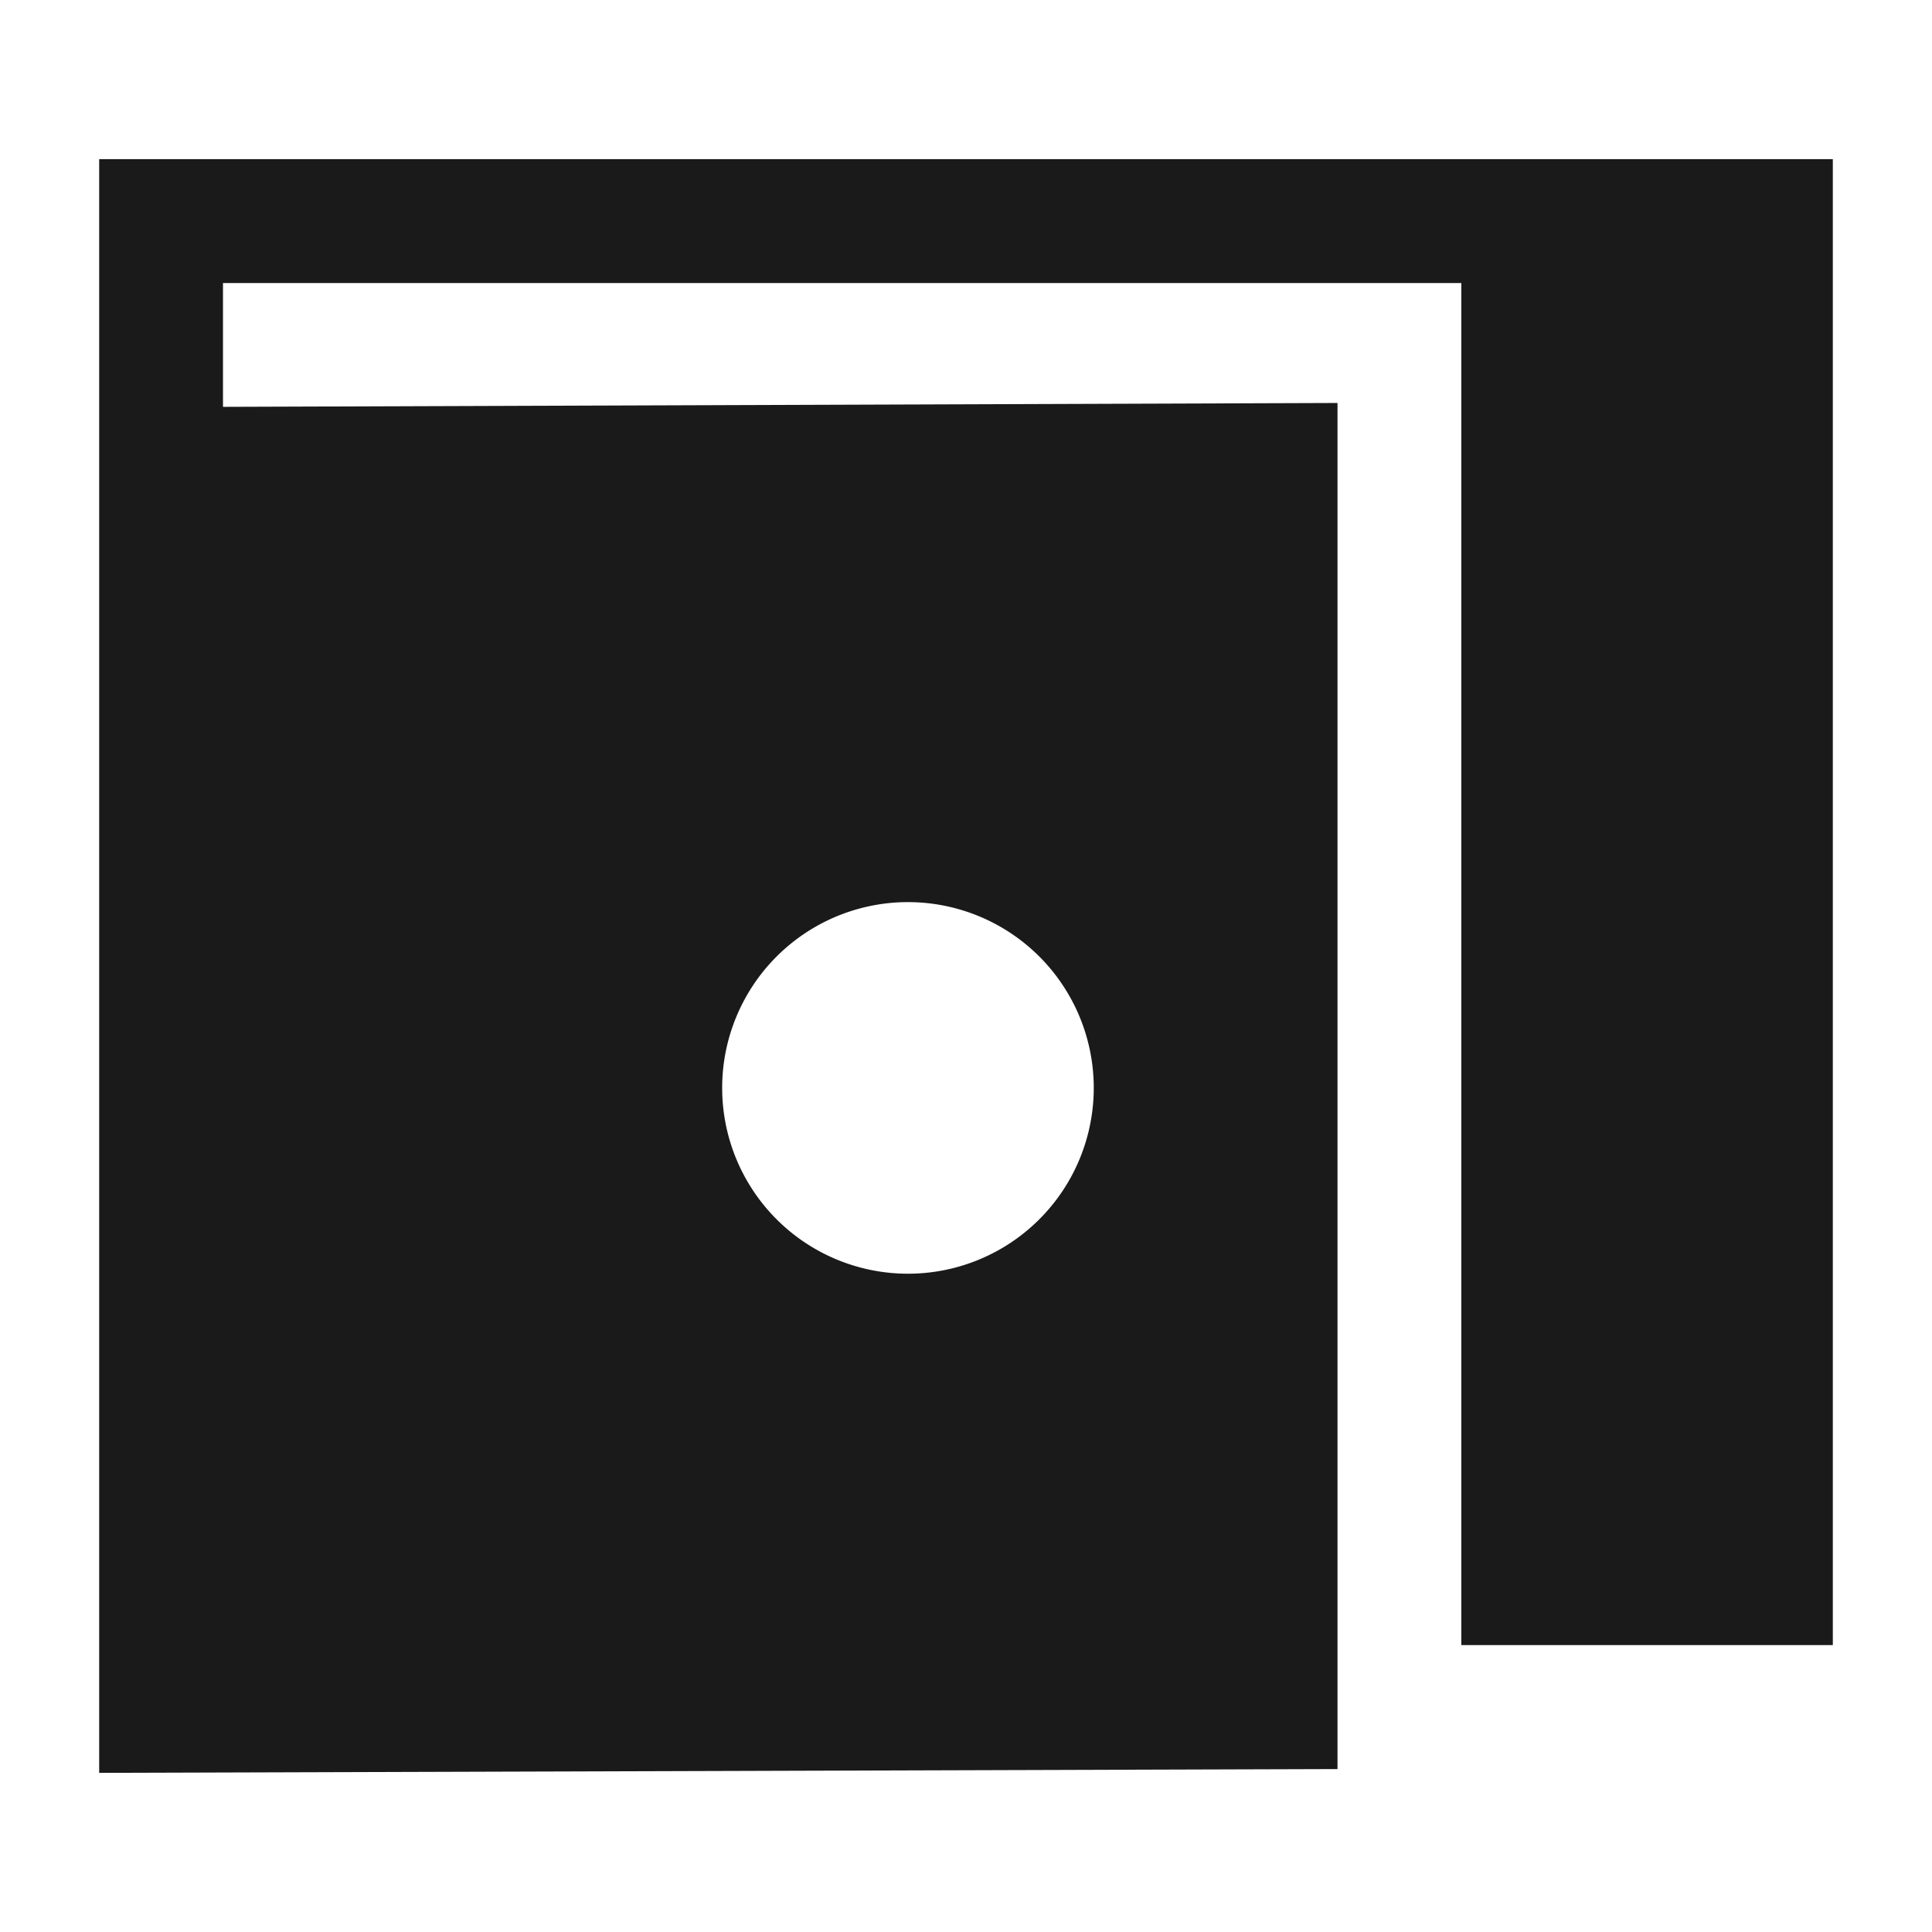<svg xmlns="http://www.w3.org/2000/svg" width="24" height="24"><path class="ColorScheme-Text" d="M1.232 1.977v20.046l15.383-.047V5.006L2.77 5.054V3.516h15.383v16.92h4.615V1.977zm9.999 9.23a2.308 2.308 0 1 1 0 4.615 2.308 2.308 0 0 1 0-4.615z" color="#090d11" fill="#1a1a1a"/></svg>